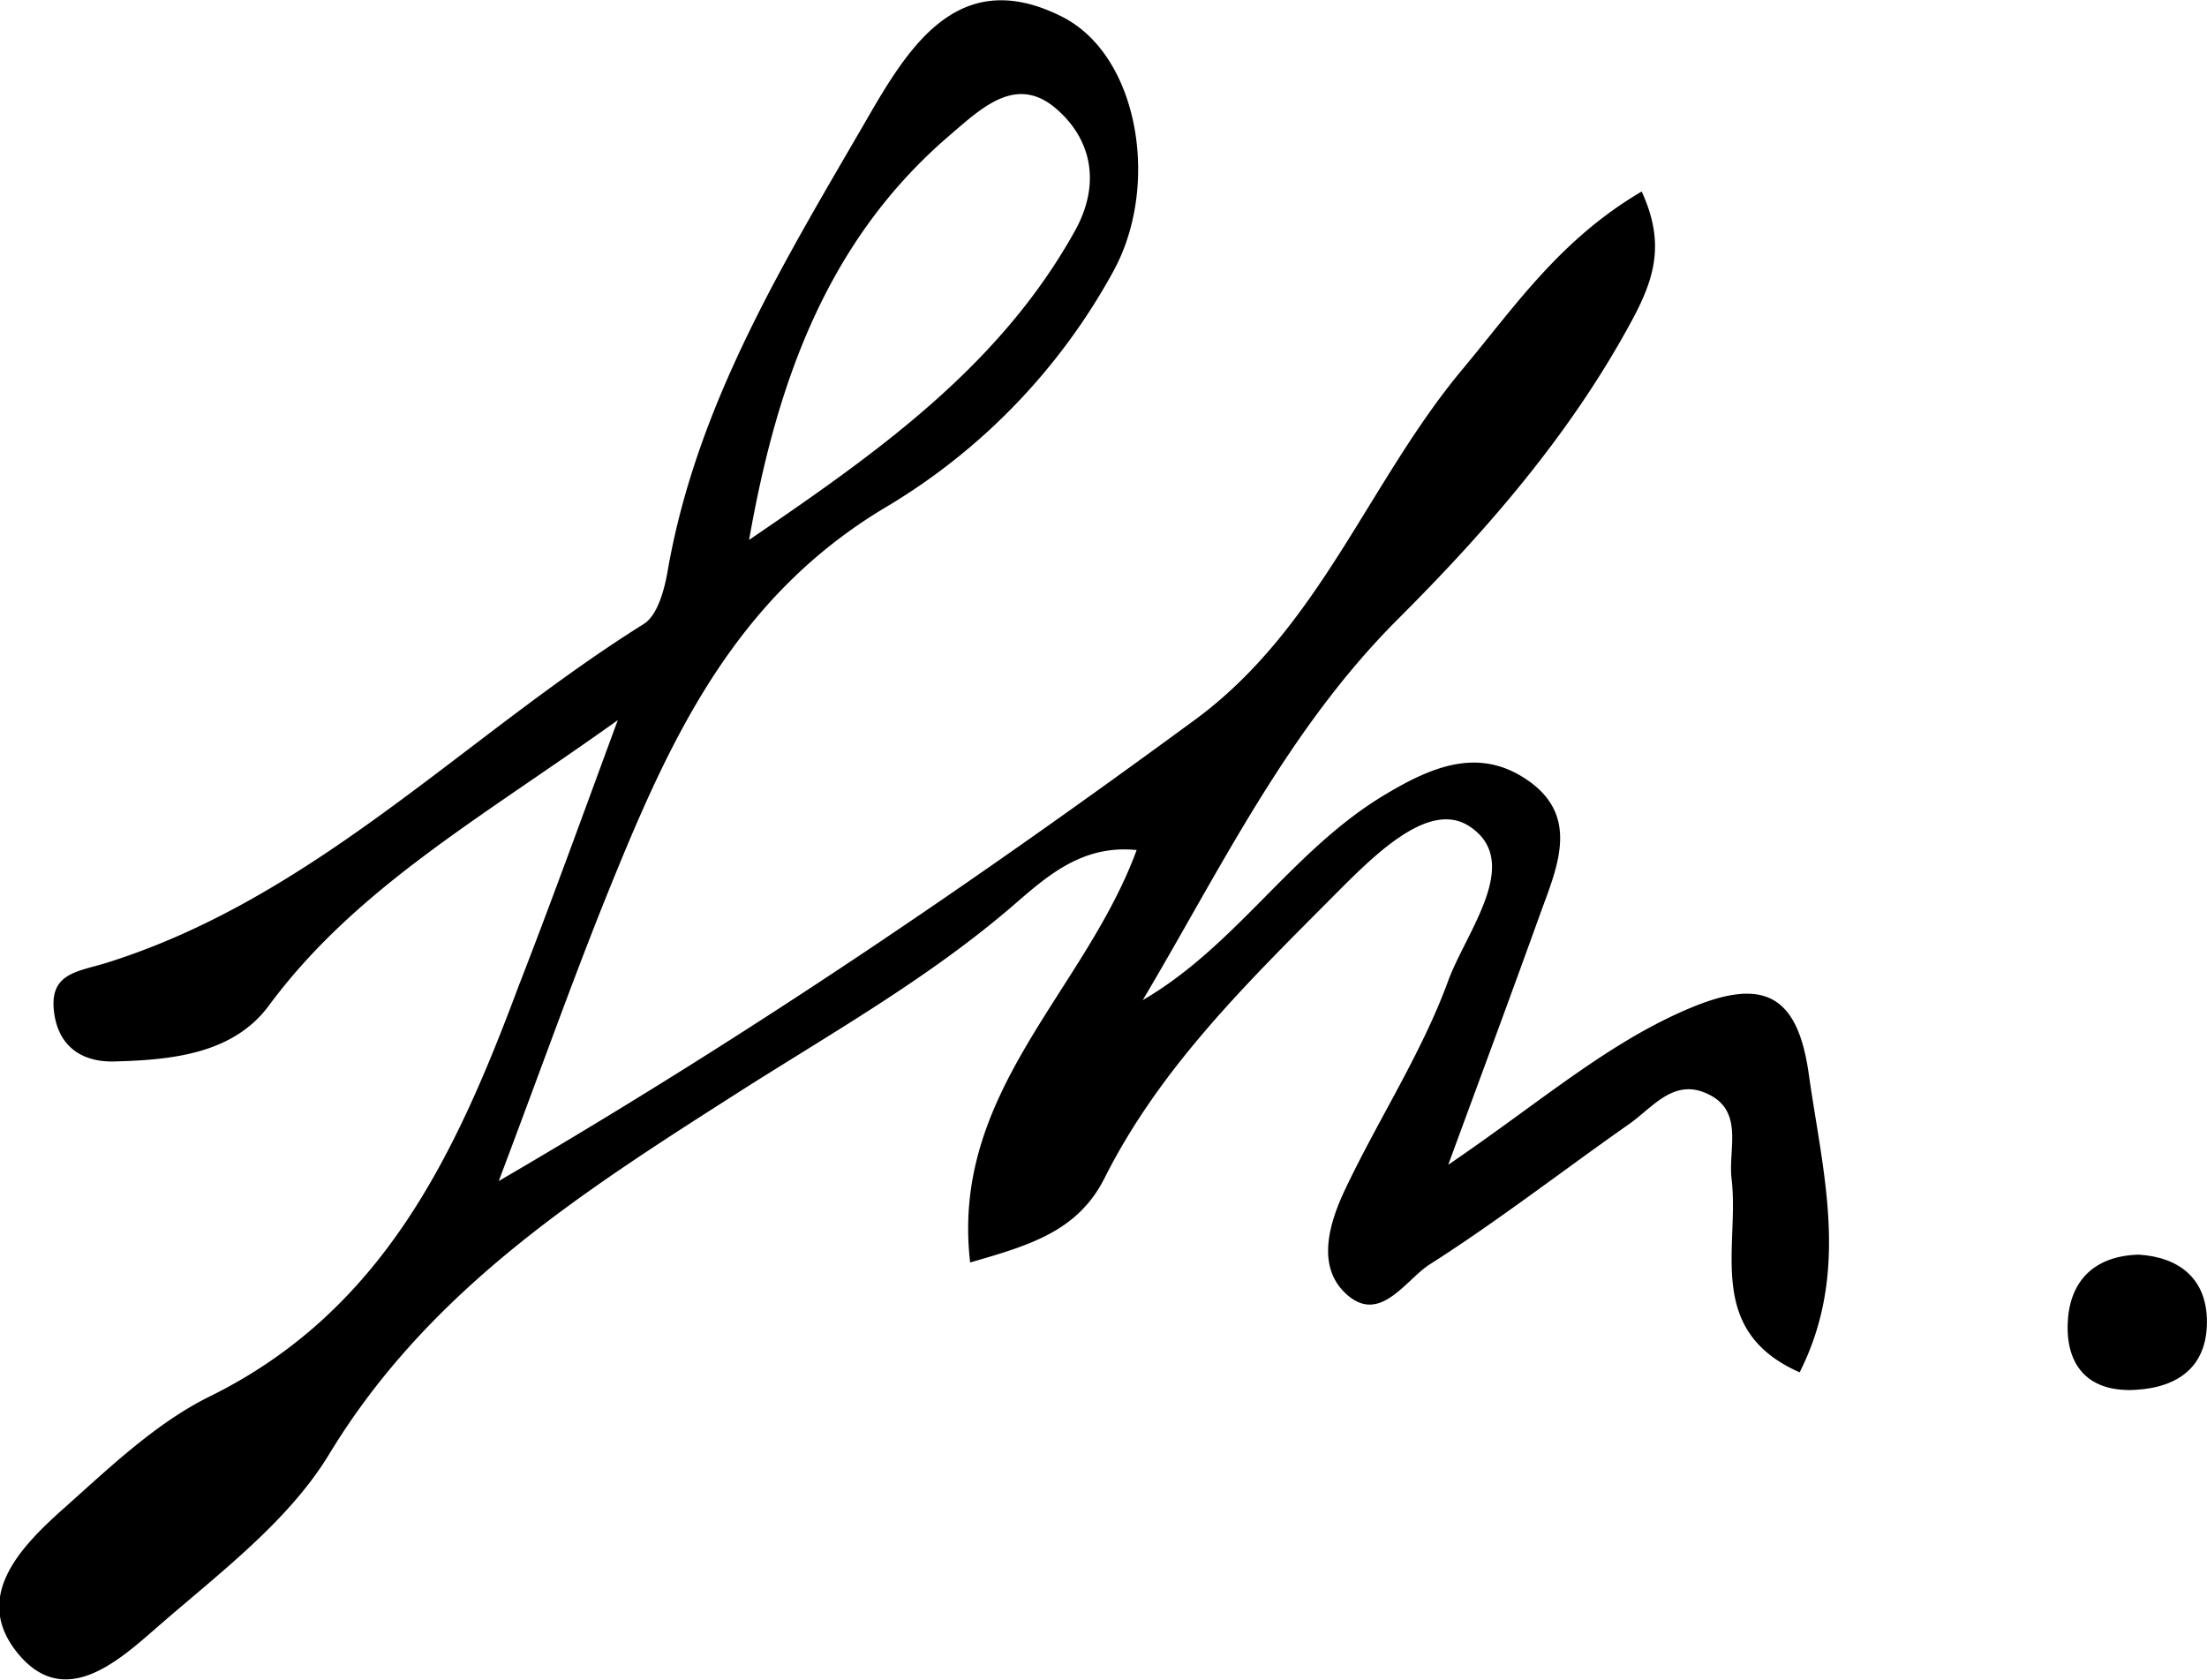 <svg id="Layer_1" data-name="Layer 1" xmlns="http://www.w3.org/2000/svg" viewBox="0 0 365.07 277.94"><title>signature</title><path d="M379.94,335.92c-22.81,16.33-43.29,27.74-57.71,47.21-5.91,8-16.05,9-25.59,9.25-5.39.13-9.22-2.52-9.94-8.11-.87-6.63,4-6.72,8.82-8.25,34.41-10.85,59.06-37.44,88.71-56,2.34-1.47,3.47-5.82,4-9,4.9-27.85,19.53-51.38,33.33-75.22,6.94-12,15.23-24.63,31.88-16.23,12.67,6.39,16.25,27.84,8.53,42a102.71,102.71,0,0,1-37.48,39c-25.48,15.09-36.13,39-46.24,64-5.9,14.63-11.17,29.52-18,47.59,42.31-24.67,79.09-49.83,115.11-76.26,20.67-15.17,28.69-39.3,44.29-58,8.61-10.3,16.13-21.48,29.66-29.42,3.84,8.37,2.24,14.16-1.56,21.22-10.13,18.82-23.9,34.66-38.78,49.53-18.3,18.29-29.24,41.19-42.19,63,15.32-8.91,24.52-24.44,39.47-33.62,8.2-5,16.17-8.45,24.41-2.6,8.57,6.09,4.5,14.61,1.74,22.29-4.5,12.52-9.14,25-15.09,41.17,15.51-10.56,26.52-20.31,40.19-26,11.78-4.9,17.58-2.3,19.44,10.94,2.31,16.43,6.93,32.68-1.5,49.39-15.74-6.94-9.91-20.72-11.26-32-.61-5.07,2.27-11.58-4.5-14.29-5.31-2.13-8.71,2.61-12.47,5.24-11,7.71-21.66,16-33,23.22-4,2.58-8.19,9.94-13.74,4.9-5-4.52-2.89-11.67-.25-17.25,5.49-11.61,12.67-22.54,17.06-34.52,3-8.23,12.46-19.76,3.53-25.62-7-4.6-16.58,5.63-23.33,12.39-13.94,14-28,27.87-37,45.76-4.46,8.88-12.45,11.16-22.25,14-3.3-28.17,18.9-44.71,27.54-68.22-9.23-.95-15.12,4.6-20.71,9.41-14,12-29.9,20.93-45.31,30.76-25.54,16.31-51,32.48-67.53,59.73-6.84,11.28-18.45,19.89-28.67,28.82-6.41,5.6-15.24,13.48-22.87,4.13s.58-17.68,7.67-24c7.57-6.74,15.2-14.09,24.13-18.49,28.71-14.16,40.73-40.22,51.05-67.84C368.57,367,373.35,353.82,379.94,335.92Zm21.72-29.81c21-14.32,41.38-28.59,53.9-51.12,4.36-7.85,2.73-15.21-3.14-20.24-6.6-5.65-12.3-.09-17.63,4.48C414.44,256.68,406.21,280.25,401.66,306.11Z" transform="translate(-277.75 -216.8)"/><path d="M631.5,424.33c6.74.41,11.34,4,11.31,11.19s-4.57,10.73-11.7,11.17c-7.74.48-11.52-3.79-11.34-10.78C619.94,429.21,623.66,424.57,631.5,424.33Z" transform="translate(-277.75 -216.8)"/></svg>